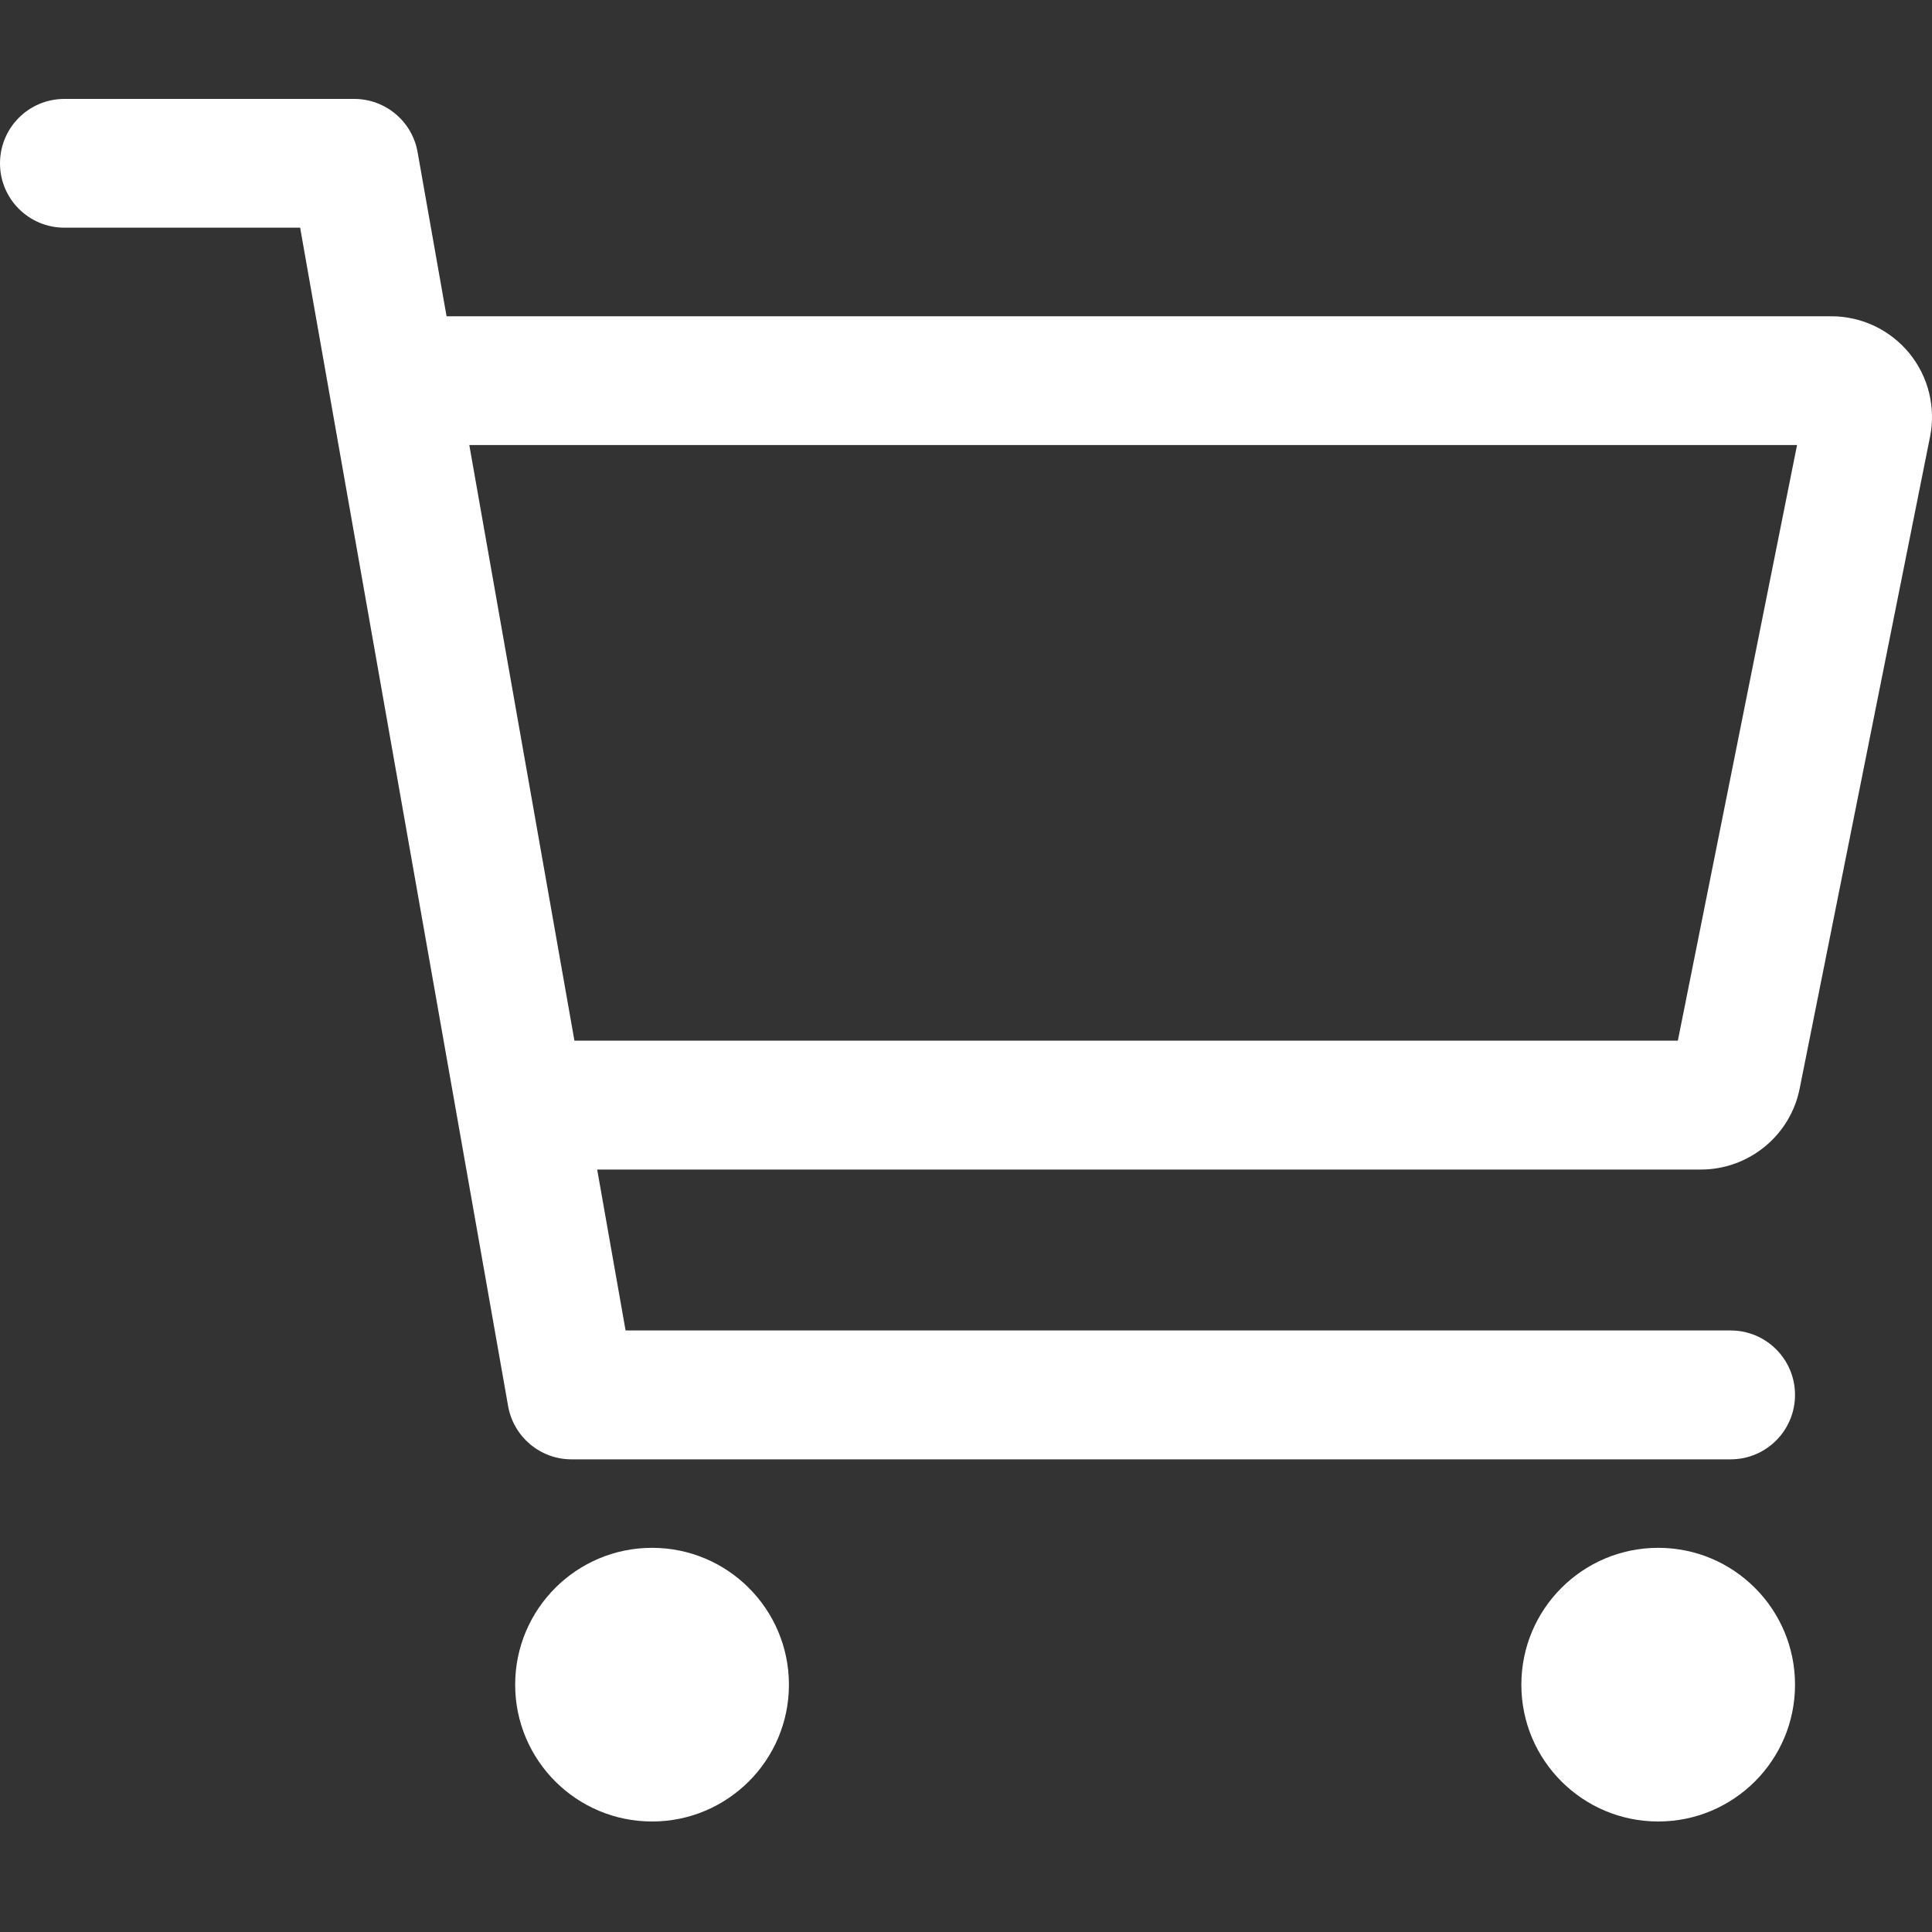 <svg width="20" height="20" viewBox="0 0 20 20" fill="none" xmlns="http://www.w3.org/2000/svg">
<rect x="0" y="0" width="20" height="20" fill="#333333" stroke="none"/>
<path fill-rule="evenodd" clip-rule="evenodd" d="M15.749 17.44C15.749 16.657 16.383 16.023 17.166 16.023C17.948 16.023 18.582 16.657 18.582 17.44C18.582 18.222 17.948 18.856 17.166 18.856C16.383 18.856 15.749 18.222 15.749 17.44Z" fill="white"/>
<path fill-rule="evenodd" clip-rule="evenodd" d="M0 1.691C0 1.322 0.298 1.024 0.667 1.024H3.666C3.99 1.024 4.267 1.256 4.323 1.575L6.476 13.773H17.916C18.284 13.773 18.582 14.072 18.582 14.44C18.582 14.808 18.284 15.107 17.916 15.107H5.916C5.593 15.107 5.316 14.874 5.26 14.556L3.107 2.357H0.667C0.298 2.357 0 2.059 0 1.691Z" fill="white"/>
<path fill-rule="evenodd" clip-rule="evenodd" d="M18.958 3.274C19.112 3.274 19.264 3.308 19.404 3.374C19.543 3.44 19.666 3.536 19.764 3.655C19.861 3.774 19.932 3.913 19.969 4.063C20.006 4.213 20.01 4.369 19.98 4.52L18.63 11.269C18.583 11.506 18.455 11.718 18.268 11.871C18.082 12.023 17.849 12.107 17.608 12.107H5.916C5.548 12.107 5.25 11.808 5.25 11.44C5.25 11.072 5.548 10.773 5.916 10.773H17.369L18.603 4.607H4.416C4.048 4.607 3.75 4.309 3.75 3.94C3.75 3.572 4.048 3.274 4.416 3.274H18.958Z" fill="white"/>
<path fill-rule="evenodd" clip-rule="evenodd" d="M5.333 17.44C5.333 16.657 5.968 16.023 6.75 16.023C7.532 16.023 8.167 16.657 8.167 17.44C8.167 18.222 7.532 18.856 6.75 18.856C5.968 18.856 5.333 18.222 5.333 17.44Z" fill="white"/>
</svg>
